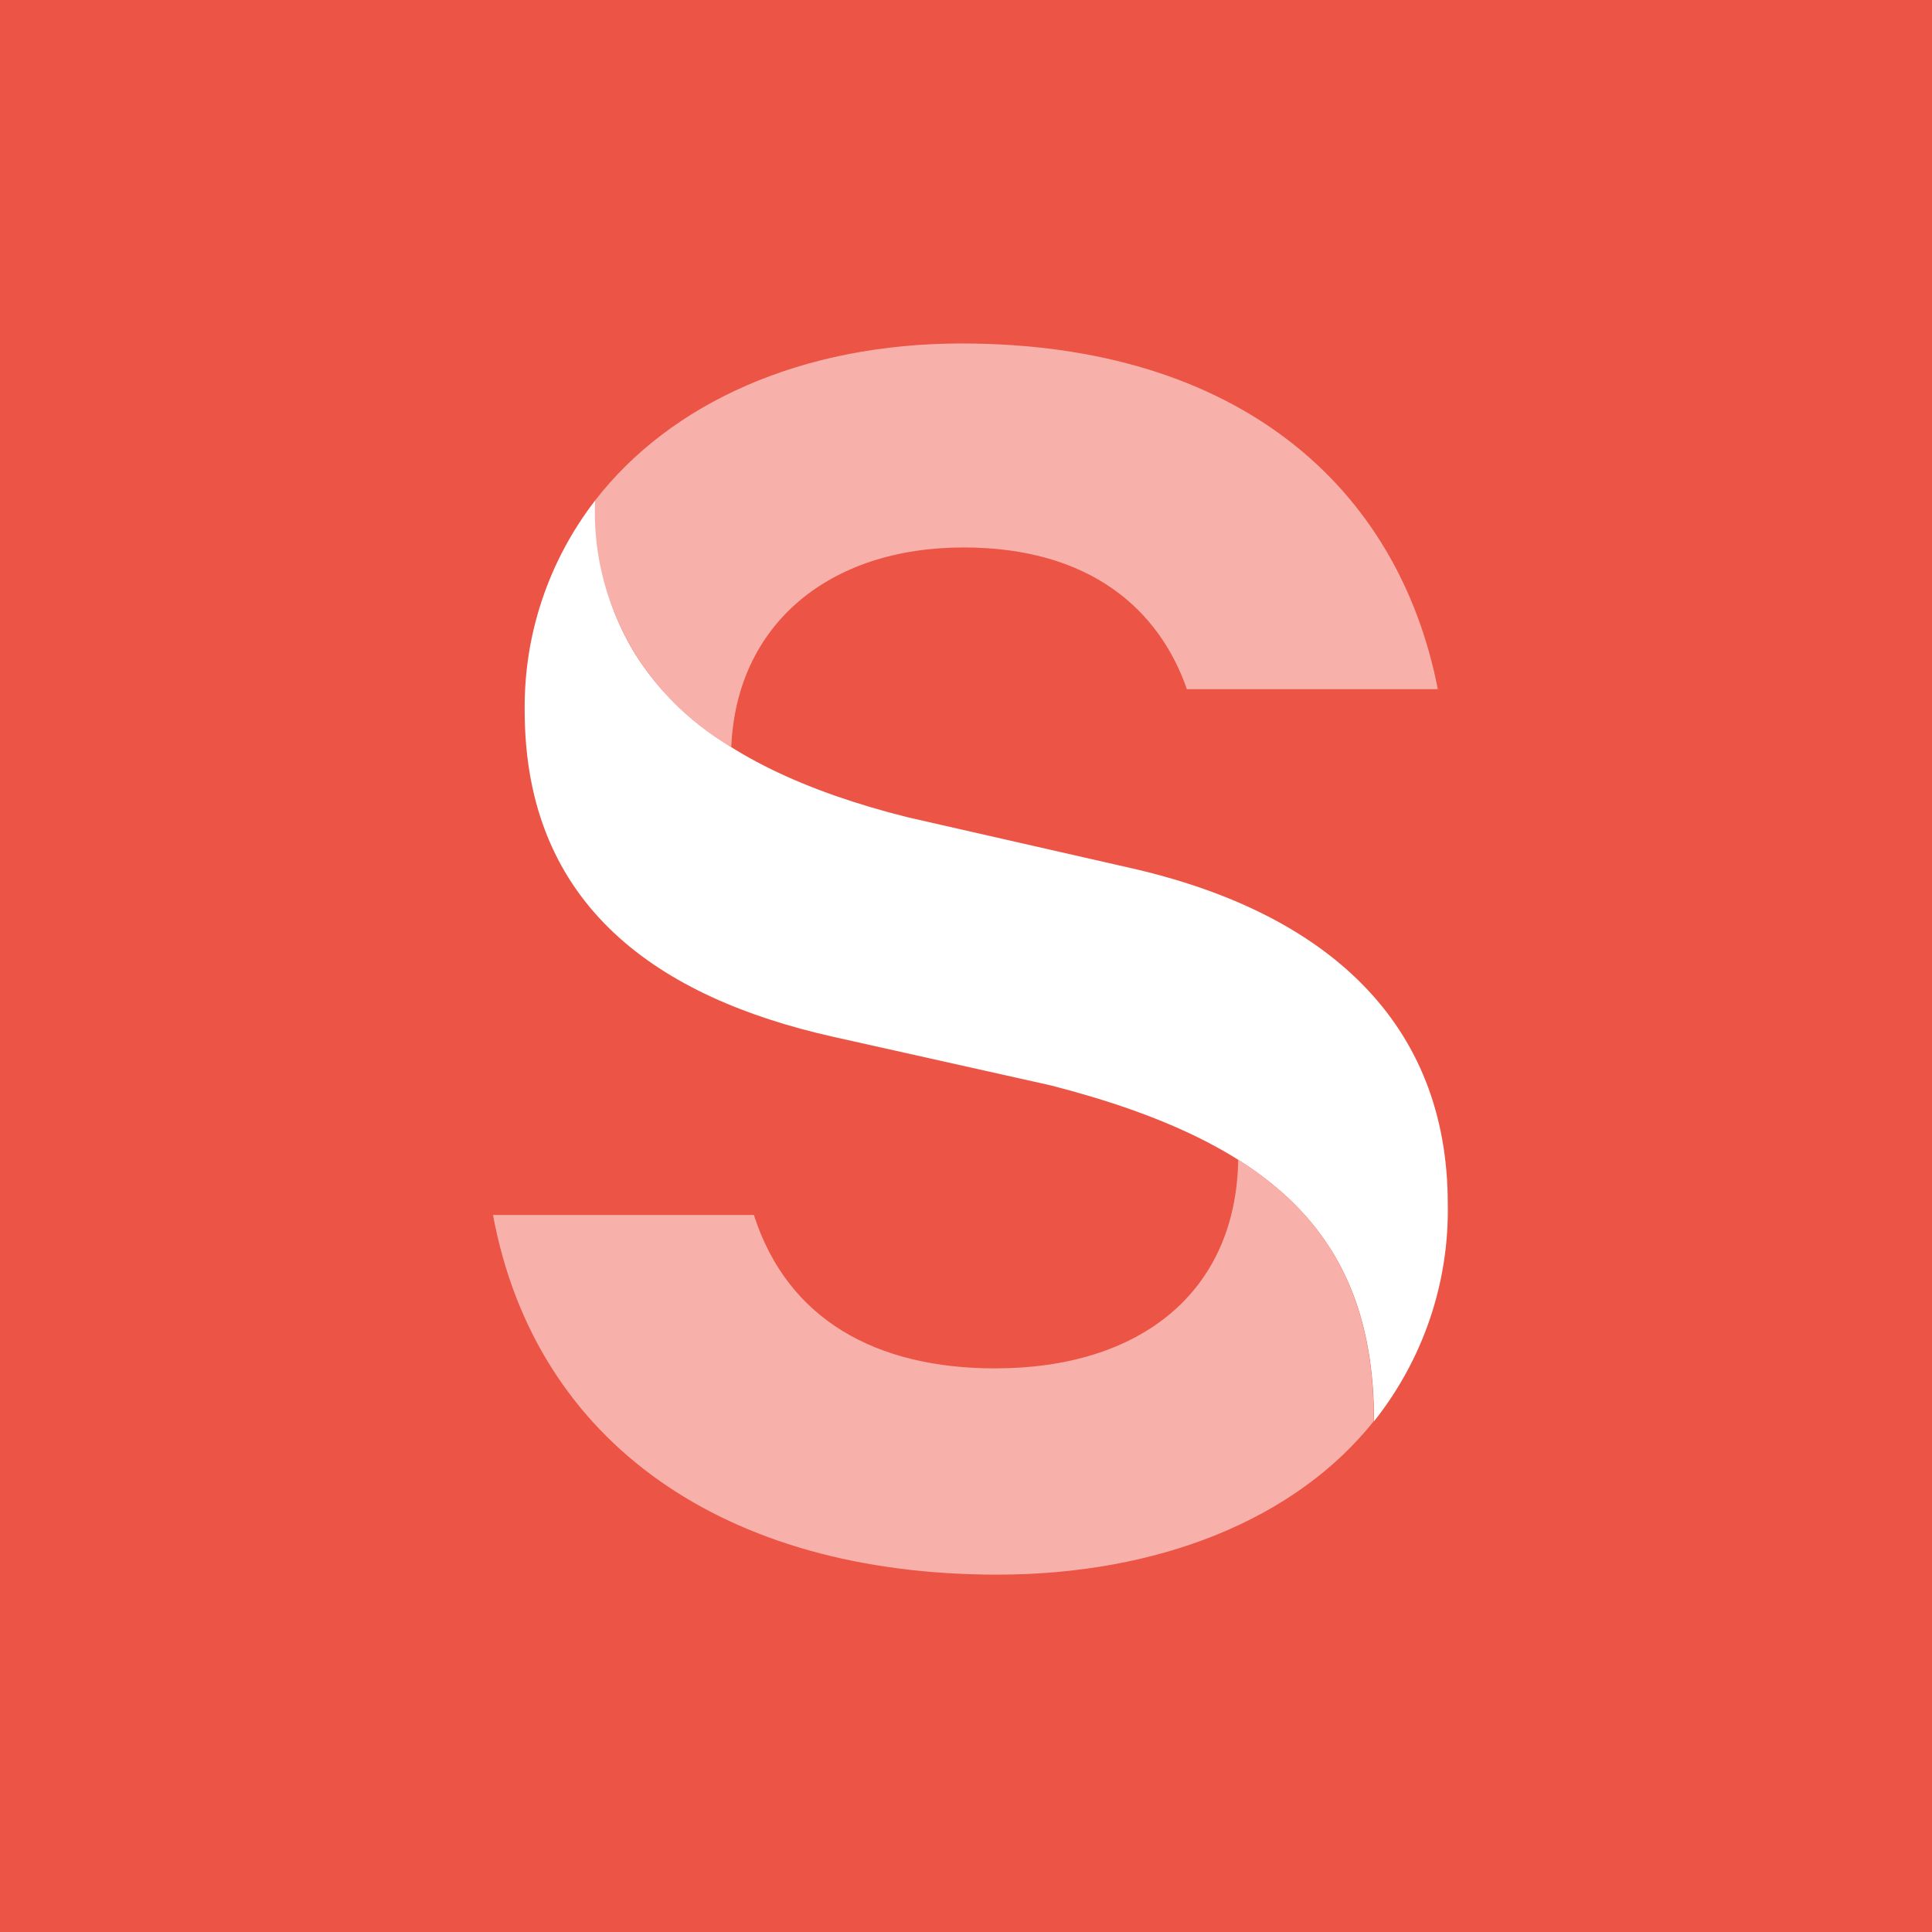 <svg width="100%" height="100%" viewBox="0 0 33 33" fill="none" xmlns="http://www.w3.org/2000/svg"><rect width="100%" height="100%" fill="#EC5446"></rect><path d="M10.164 8.55C10.164 11.385 11.946 13.072 15.514 13.962L19.296 14.823C22.672 15.585 24.729 17.478 24.729 20.562C24.755 21.905 24.311 23.217 23.47 24.276C23.47 21.2 21.85 19.538 17.942 18.538L14.23 17.709C11.257 17.042 8.962 15.486 8.962 12.137C8.947 10.843 9.369 9.581 10.164 8.55Z" fill="white"></path><path d="M21.146 19.807C22.759 20.821 23.466 22.238 23.466 24.273C22.131 25.953 19.786 26.896 17.03 26.896C12.39 26.896 9.143 24.652 8.421 20.753H12.877C13.451 22.543 14.97 23.373 16.997 23.373C19.472 23.373 21.117 22.075 21.15 19.8" fill="#F8B1AA"></path><path d="M12.48 12.754C11.744 12.324 11.139 11.706 10.732 10.966C10.324 10.226 10.128 9.391 10.164 8.55C11.452 6.884 13.692 5.867 16.424 5.867C21.15 5.867 23.885 8.319 24.559 11.772H20.273C19.801 10.411 18.617 9.351 16.46 9.351C14.154 9.351 12.581 10.669 12.491 12.754" fill="#F8B1AA"></path></svg>
